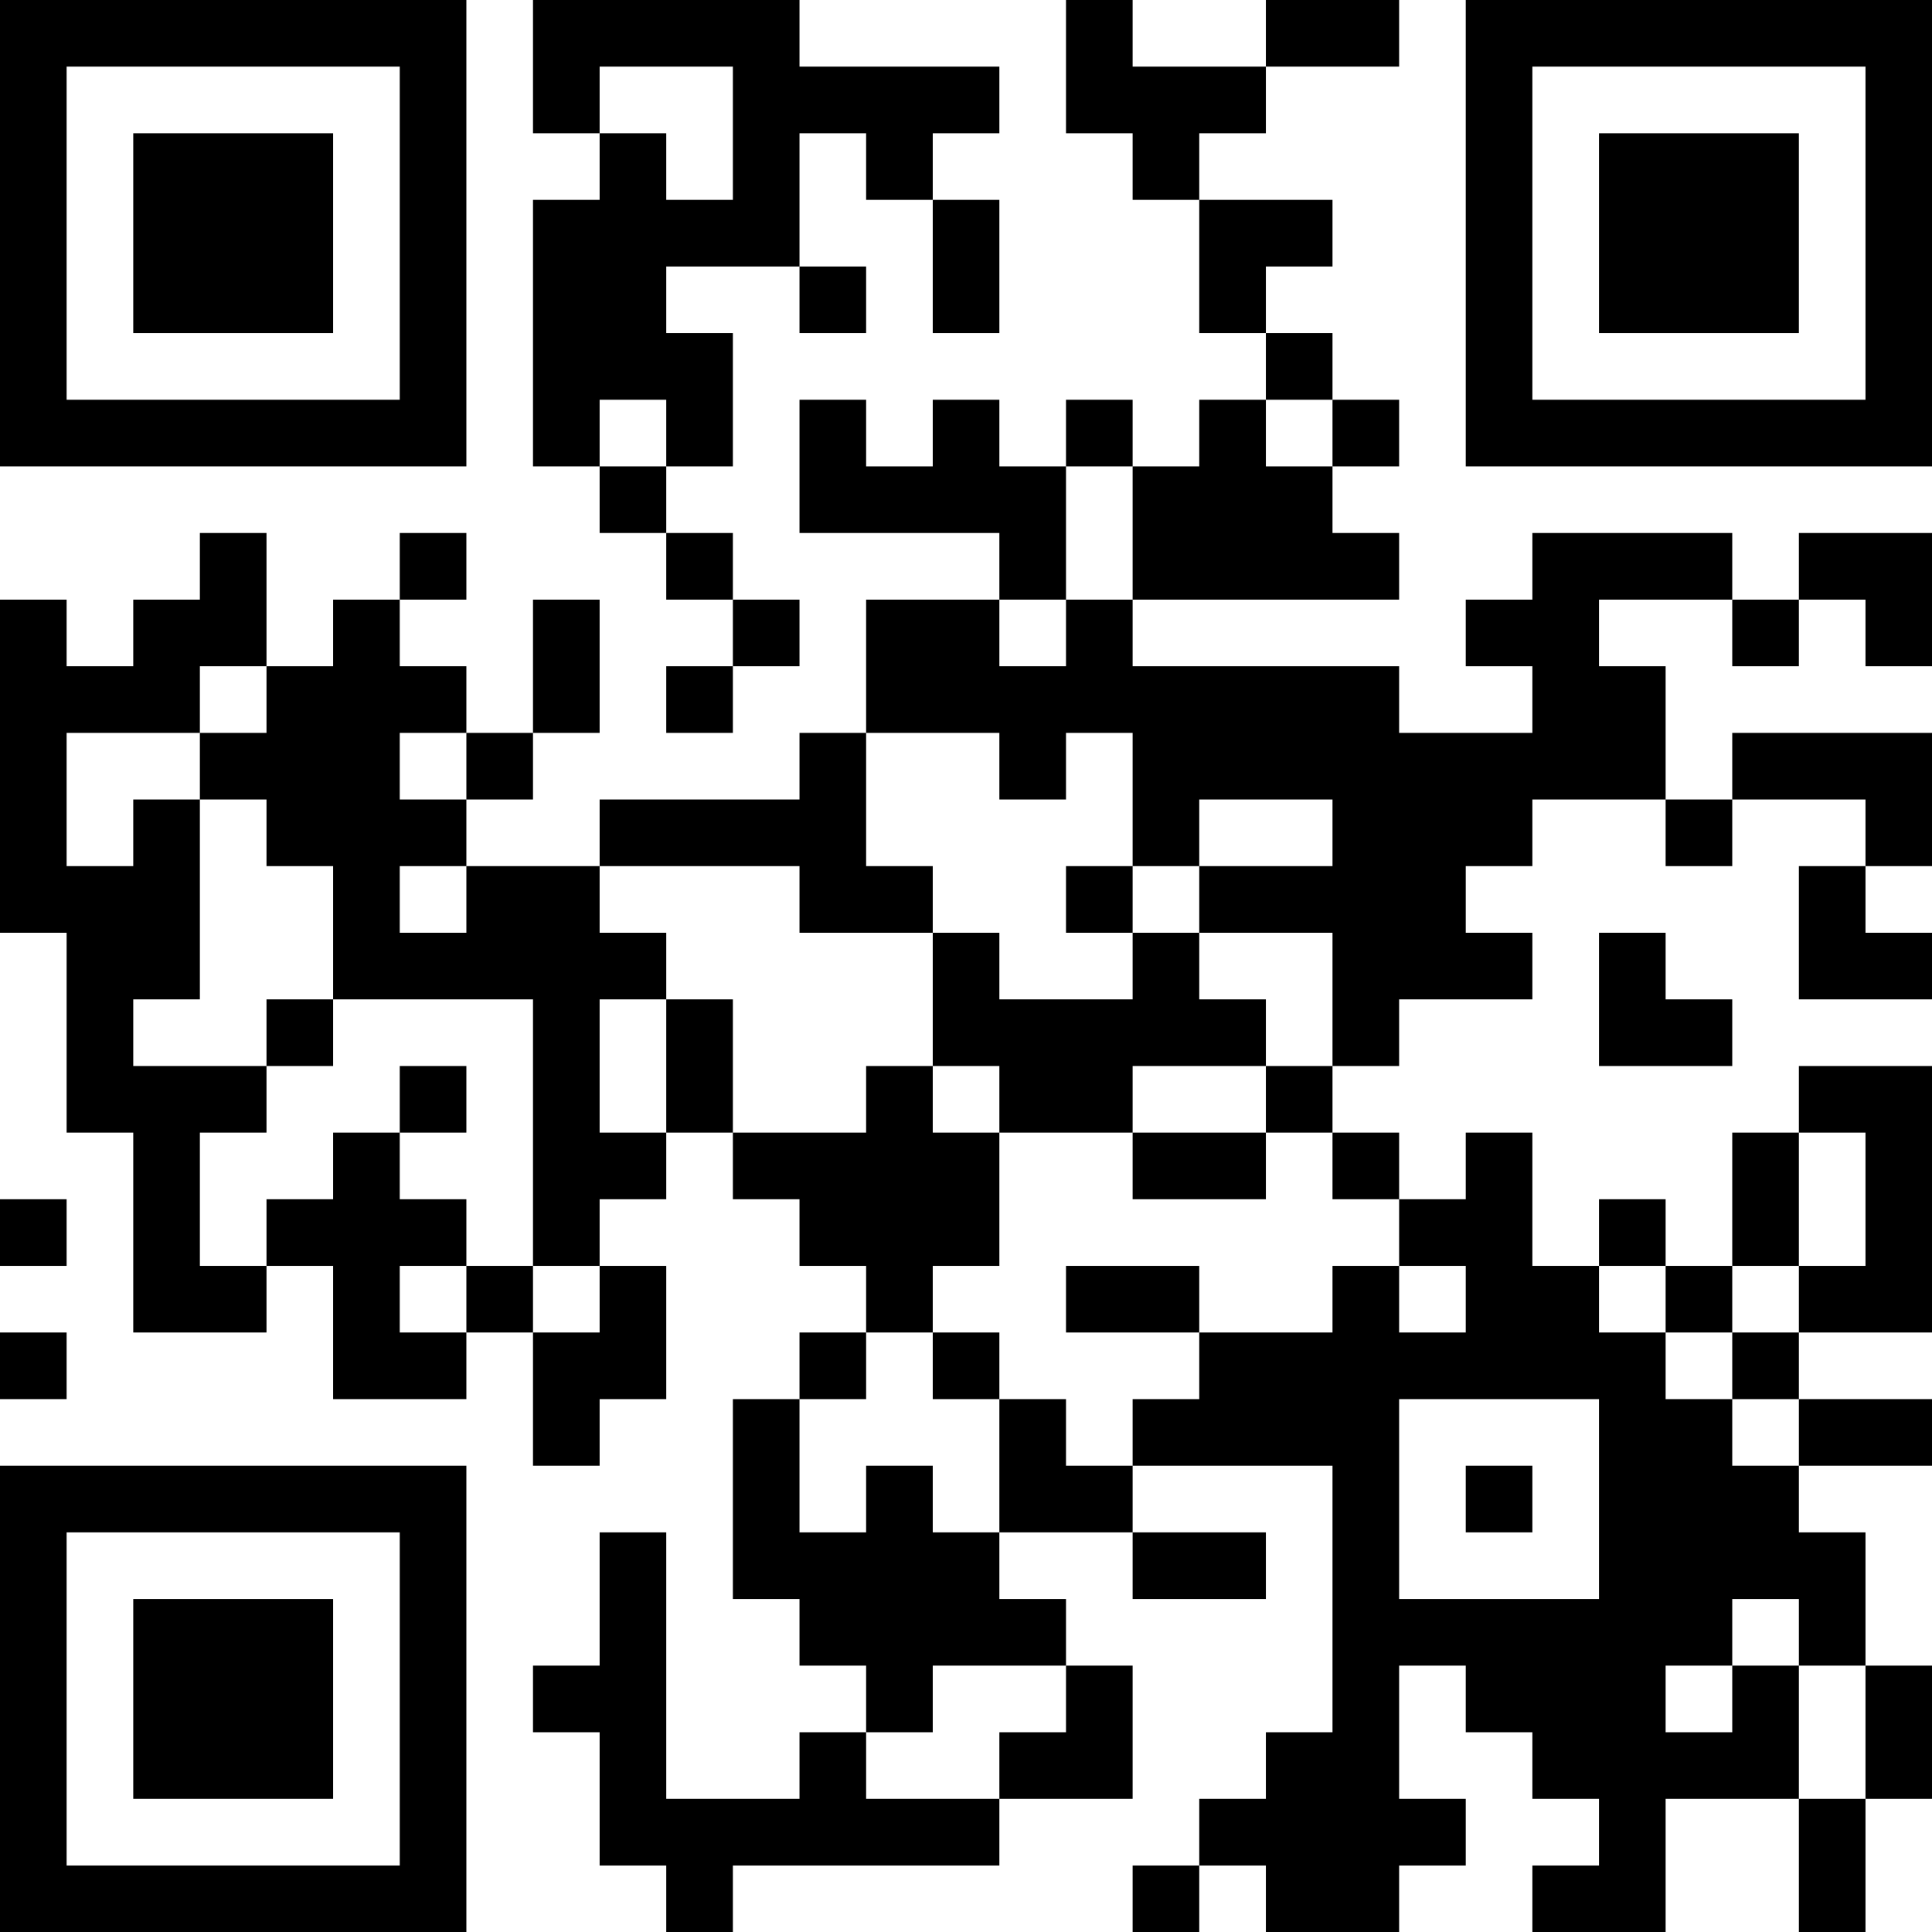 <?xml version="1.0" encoding="UTF-8"?>
<svg xmlns="http://www.w3.org/2000/svg" version="1.1" width="200" height="200" viewBox="0 0 200 200"><rect x="0" y="0" width="200" height="200" fill="#ffffff"/><g transform="scale(6.897)"><g transform="translate(0,0)"><path fill-rule="evenodd" d="M8 0L8 2L9 2L9 3L8 3L8 7L9 7L9 8L10 8L10 9L11 9L11 10L10 10L10 11L11 11L11 10L12 10L12 9L11 9L11 8L10 8L10 7L11 7L11 5L10 5L10 4L12 4L12 5L13 5L13 4L12 4L12 2L13 2L13 3L14 3L14 5L15 5L15 3L14 3L14 2L15 2L15 1L12 1L12 0ZM16 0L16 2L17 2L17 3L18 3L18 5L19 5L19 6L18 6L18 7L17 7L17 6L16 6L16 7L15 7L15 6L14 6L14 7L13 7L13 6L12 6L12 8L15 8L15 9L13 9L13 11L12 11L12 12L9 12L9 13L7 13L7 12L8 12L8 11L9 11L9 9L8 9L8 11L7 11L7 10L6 10L6 9L7 9L7 8L6 8L6 9L5 9L5 10L4 10L4 8L3 8L3 9L2 9L2 10L1 10L1 9L0 9L0 14L1 14L1 17L2 17L2 20L4 20L4 19L5 19L5 21L7 21L7 20L8 20L8 22L9 22L9 21L10 21L10 19L9 19L9 18L10 18L10 17L11 17L11 18L12 18L12 19L13 19L13 20L12 20L12 21L11 21L11 24L12 24L12 25L13 25L13 26L12 26L12 27L10 27L10 23L9 23L9 25L8 25L8 26L9 26L9 28L10 28L10 29L11 29L11 28L15 28L15 27L17 27L17 25L16 25L16 24L15 24L15 23L17 23L17 24L19 24L19 23L17 23L17 22L20 22L20 26L19 26L19 27L18 27L18 28L17 28L17 29L18 29L18 28L19 28L19 29L21 29L21 28L22 28L22 27L21 27L21 25L22 25L22 26L23 26L23 27L24 27L24 28L23 28L23 29L25 29L25 27L27 27L27 29L28 29L28 27L29 27L29 25L28 25L28 23L27 23L27 22L29 22L29 21L27 21L27 20L29 20L29 16L27 16L27 17L26 17L26 19L25 19L25 18L24 18L24 19L23 19L23 17L22 17L22 18L21 18L21 17L20 17L20 16L21 16L21 15L23 15L23 14L22 14L22 13L23 13L23 12L25 12L25 13L26 13L26 12L28 12L28 13L27 13L27 15L29 15L29 14L28 14L28 13L29 13L29 11L26 11L26 12L25 12L25 10L24 10L24 9L26 9L26 10L27 10L27 9L28 9L28 10L29 10L29 8L27 8L27 9L26 9L26 8L23 8L23 9L22 9L22 10L23 10L23 11L21 11L21 10L17 10L17 9L21 9L21 8L20 8L20 7L21 7L21 6L20 6L20 5L19 5L19 4L20 4L20 3L18 3L18 2L19 2L19 1L21 1L21 0L19 0L19 1L17 1L17 0ZM9 1L9 2L10 2L10 3L11 3L11 1ZM9 6L9 7L10 7L10 6ZM19 6L19 7L20 7L20 6ZM16 7L16 9L15 9L15 10L16 10L16 9L17 9L17 7ZM3 10L3 11L1 11L1 13L2 13L2 12L3 12L3 15L2 15L2 16L4 16L4 17L3 17L3 19L4 19L4 18L5 18L5 17L6 17L6 18L7 18L7 19L6 19L6 20L7 20L7 19L8 19L8 20L9 20L9 19L8 19L8 15L5 15L5 13L4 13L4 12L3 12L3 11L4 11L4 10ZM6 11L6 12L7 12L7 11ZM13 11L13 13L14 13L14 14L12 14L12 13L9 13L9 14L10 14L10 15L9 15L9 17L10 17L10 15L11 15L11 17L13 17L13 16L14 16L14 17L15 17L15 19L14 19L14 20L13 20L13 21L12 21L12 23L13 23L13 22L14 22L14 23L15 23L15 21L16 21L16 22L17 22L17 21L18 21L18 20L20 20L20 19L21 19L21 20L22 20L22 19L21 19L21 18L20 18L20 17L19 17L19 16L20 16L20 14L18 14L18 13L20 13L20 12L18 12L18 13L17 13L17 11L16 11L16 12L15 12L15 11ZM6 13L6 14L7 14L7 13ZM16 13L16 14L17 14L17 15L15 15L15 14L14 14L14 16L15 16L15 17L17 17L17 18L19 18L19 17L17 17L17 16L19 16L19 15L18 15L18 14L17 14L17 13ZM24 14L24 16L26 16L26 15L25 15L25 14ZM4 15L4 16L5 16L5 15ZM6 16L6 17L7 17L7 16ZM27 17L27 19L26 19L26 20L25 20L25 19L24 19L24 20L25 20L25 21L26 21L26 22L27 22L27 21L26 21L26 20L27 20L27 19L28 19L28 17ZM0 18L0 19L1 19L1 18ZM16 19L16 20L18 20L18 19ZM0 20L0 21L1 21L1 20ZM14 20L14 21L15 21L15 20ZM21 21L21 24L24 24L24 21ZM22 22L22 23L23 23L23 22ZM26 24L26 25L25 25L25 26L26 26L26 25L27 25L27 27L28 27L28 25L27 25L27 24ZM14 25L14 26L13 26L13 27L15 27L15 26L16 26L16 25ZM0 0L0 7L7 7L7 0ZM1 1L1 6L6 6L6 1ZM2 2L2 5L5 5L5 2ZM22 0L22 7L29 7L29 0ZM23 1L23 6L28 6L28 1ZM24 2L24 5L27 5L27 2ZM0 22L0 29L7 29L7 22ZM1 23L1 28L6 28L6 23ZM2 24L2 27L5 27L5 24Z" fill="#000000"/></g></g></svg>
